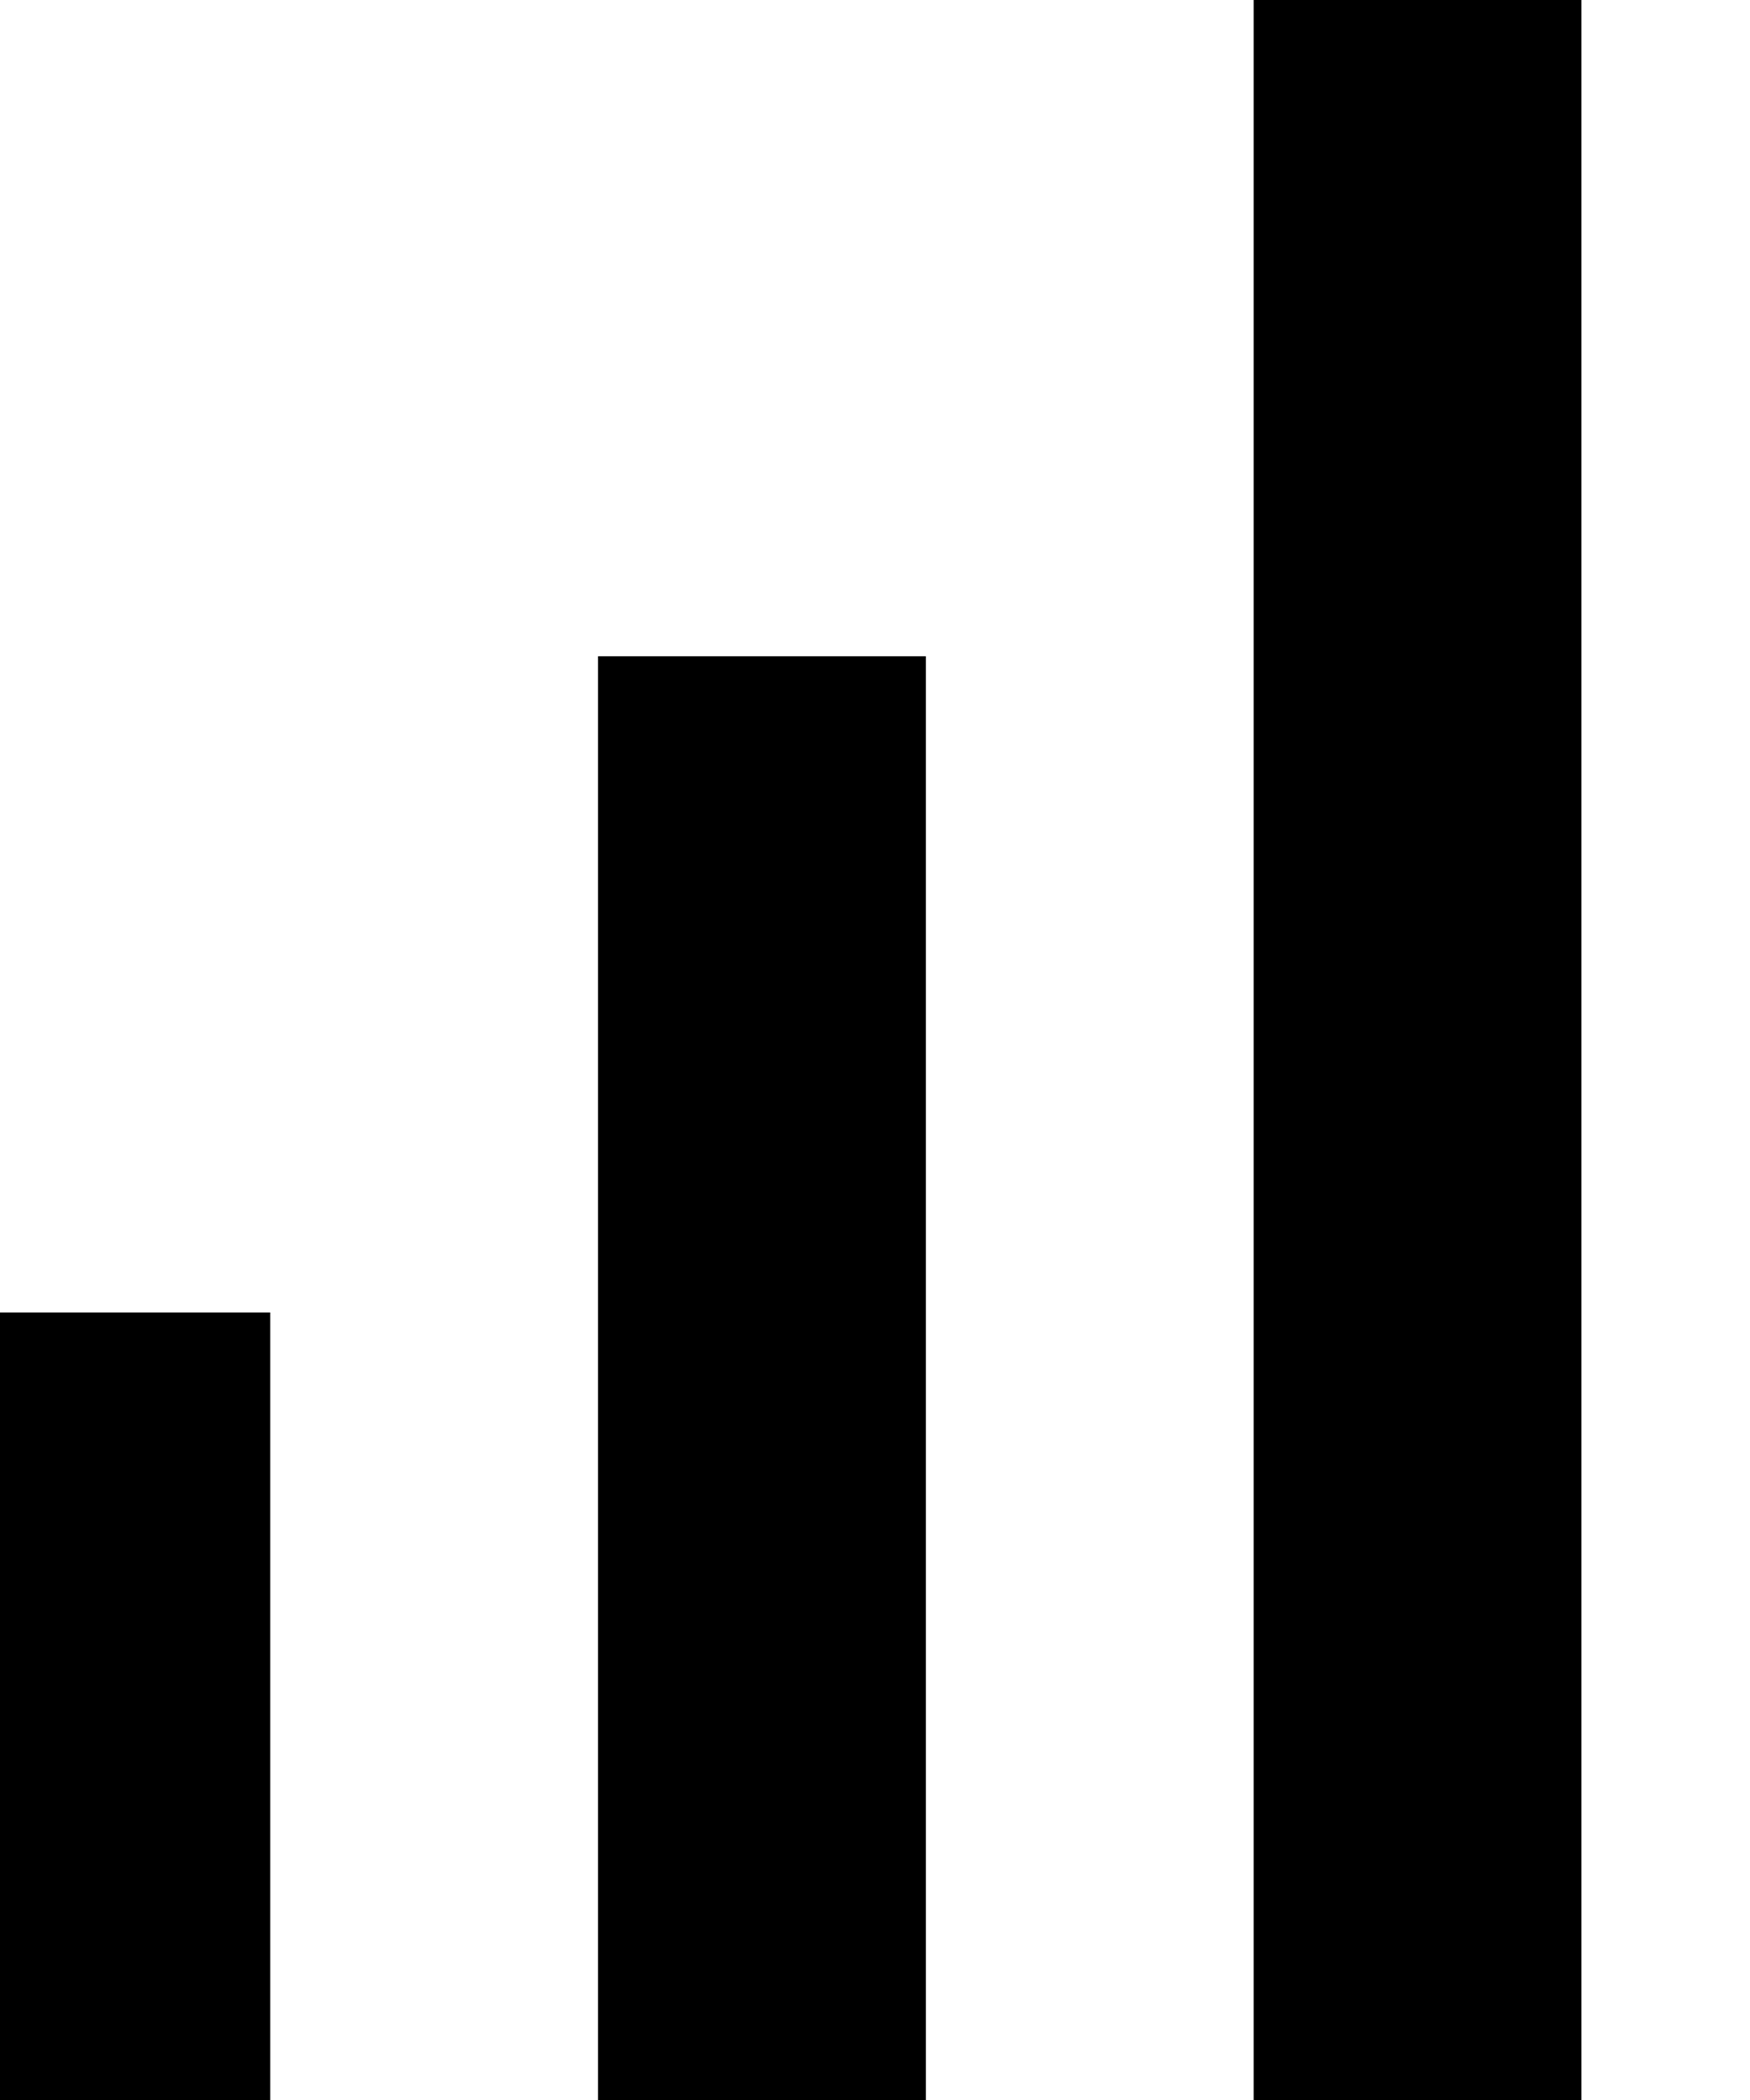 <svg width="20" height="24" viewBox="0 0 20 24" fill="none" xmlns="http://www.w3.org/2000/svg" xmlns:xlink="http://www.w3.org/1999/xlink">
<path d="M14.328,0L18.074,0L18.074,24L14.328,24L14.328,0ZM-0.658,15L3.088,15L3.088,24L-0.658,24L-0.658,15ZM6.835,7.5L10.581,7.5L10.581,24L6.835,24L6.835,7.5Z" fill="#000000"/>
</svg>
